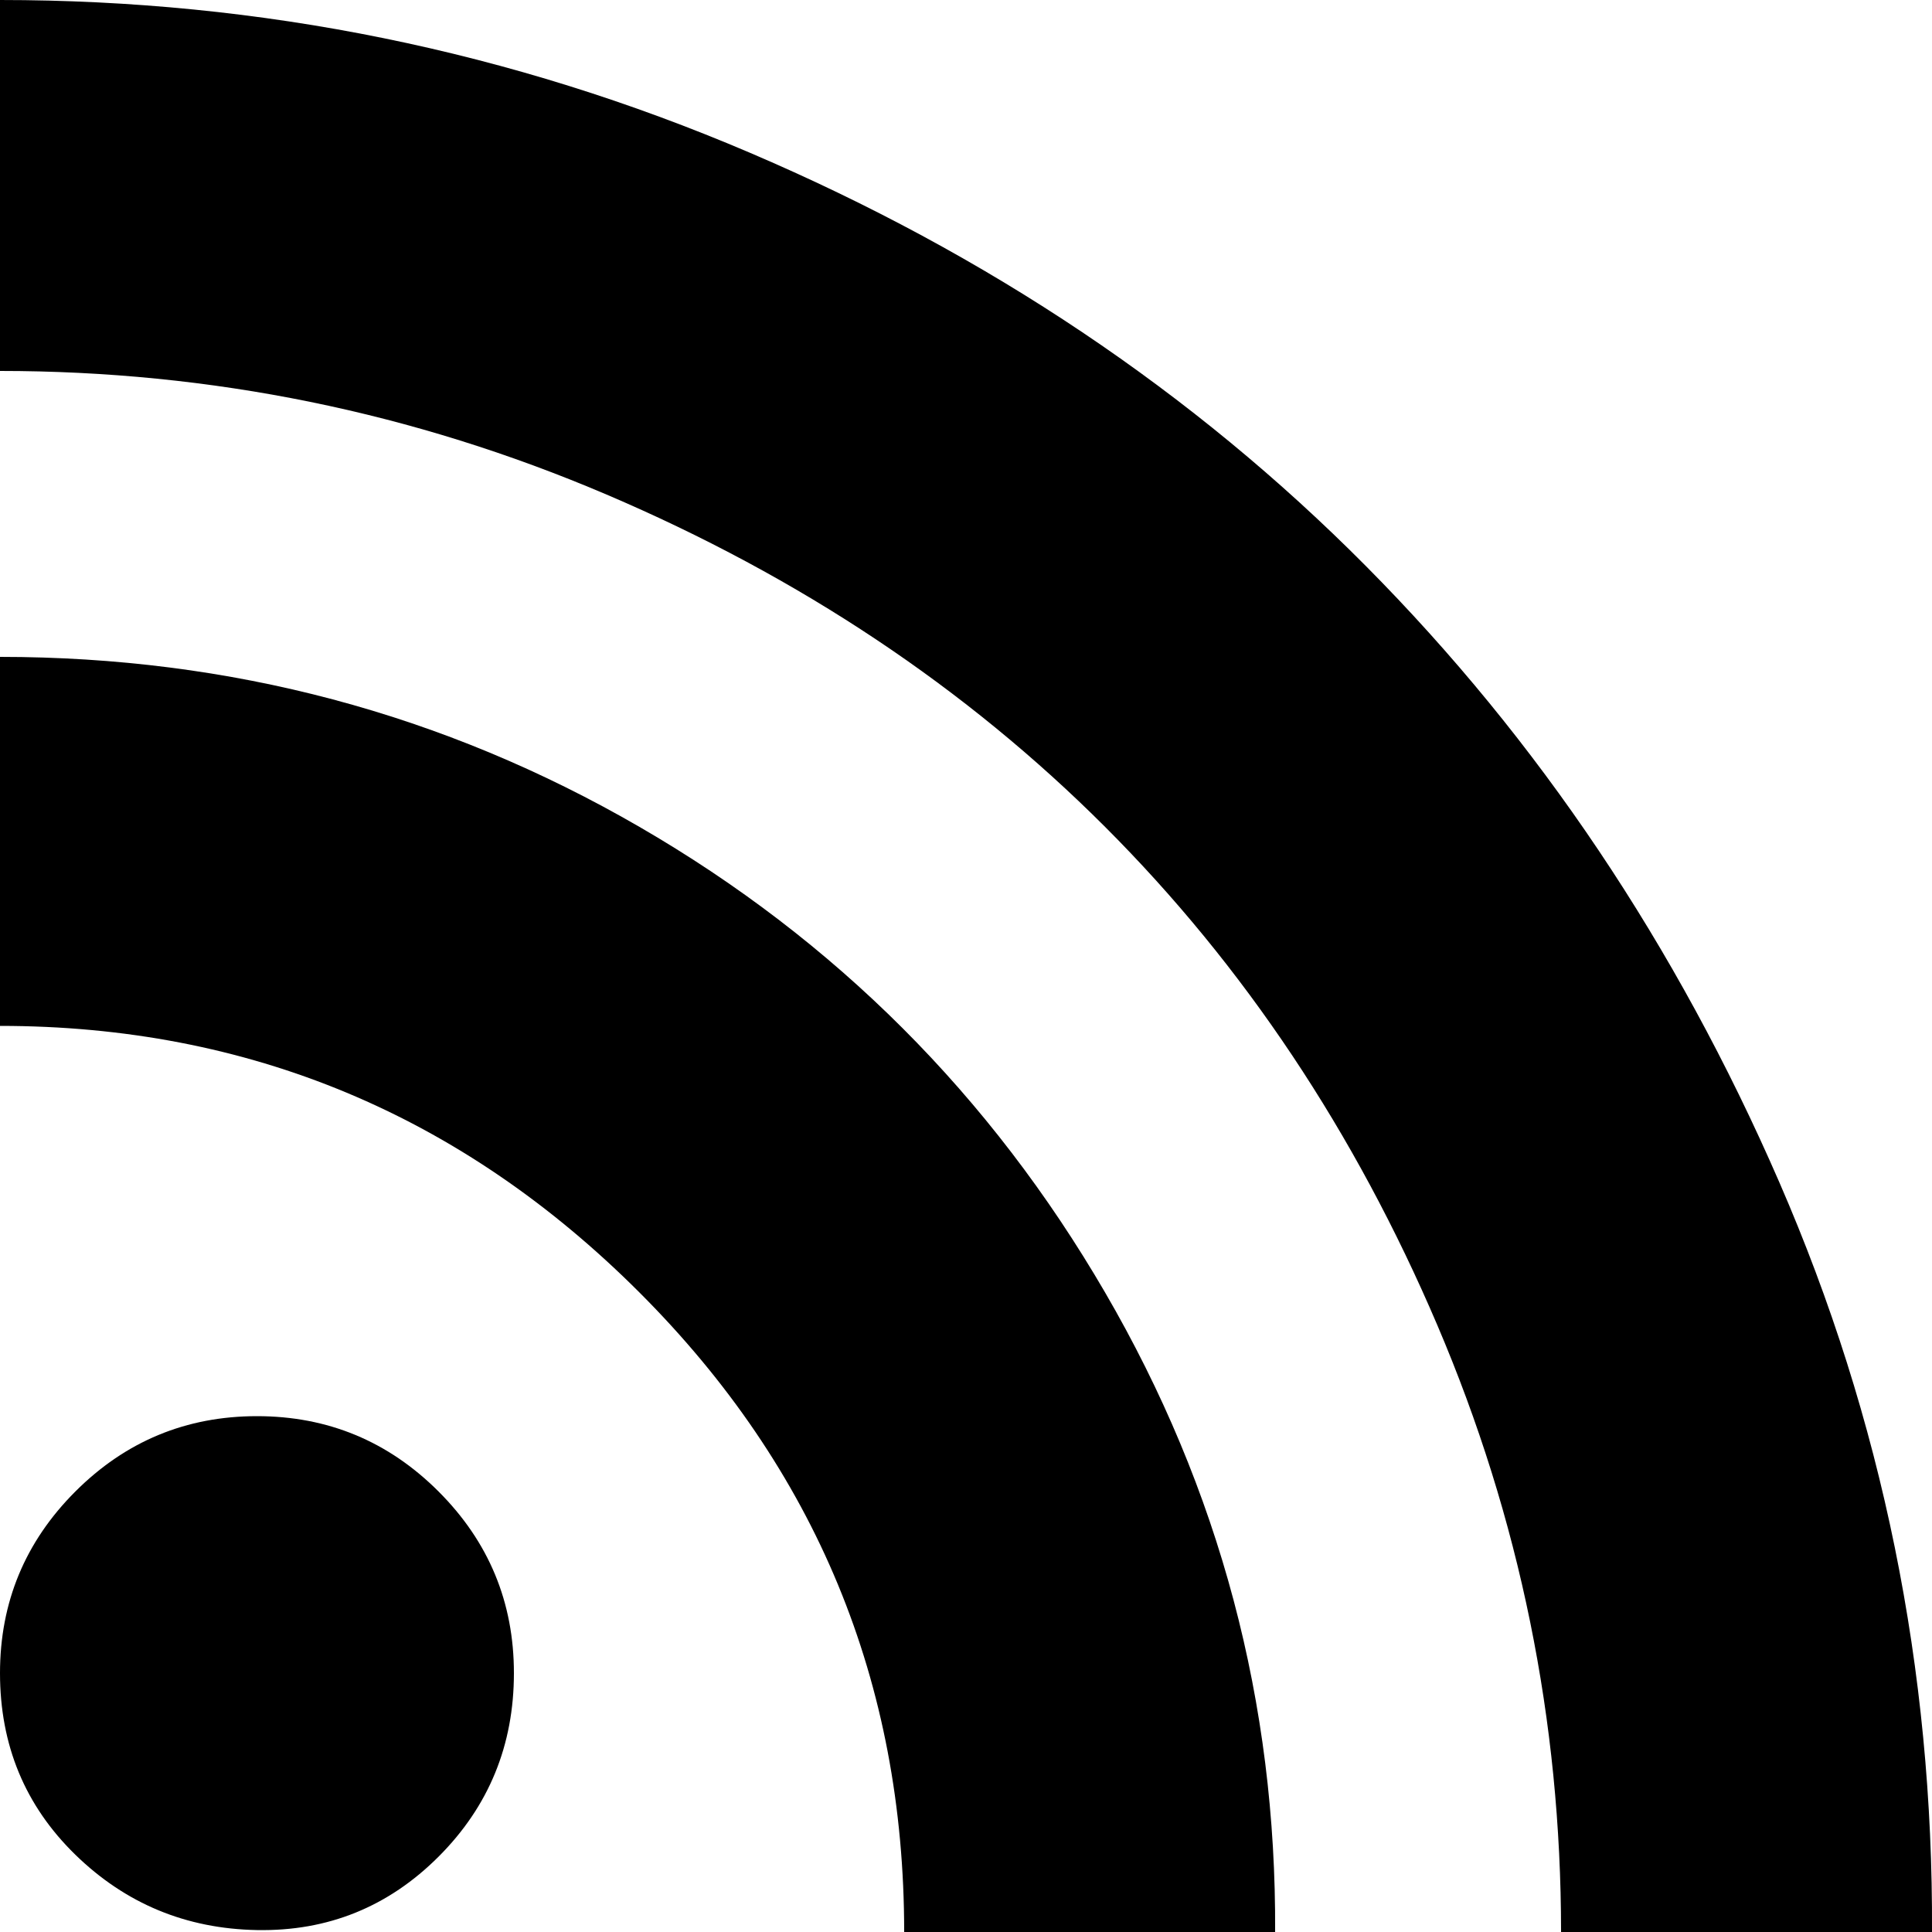 <svg xmlns="http://www.w3.org/2000/svg" viewBox="0 0 1000 1000"><path d="M0 866q0-55 39-94t94-39 94 39 39 94q0 56-39 95t-94 38-94-39-39-94zm0-335V340q179 0 331 88t241 241 88 331H468q0-194-137-331Q193 531 0 531zm0-339V0q203 0 388 79t319 214 214 319 79 388H808q0-164-64-314T572 428 314 256 0 192z"/></svg>